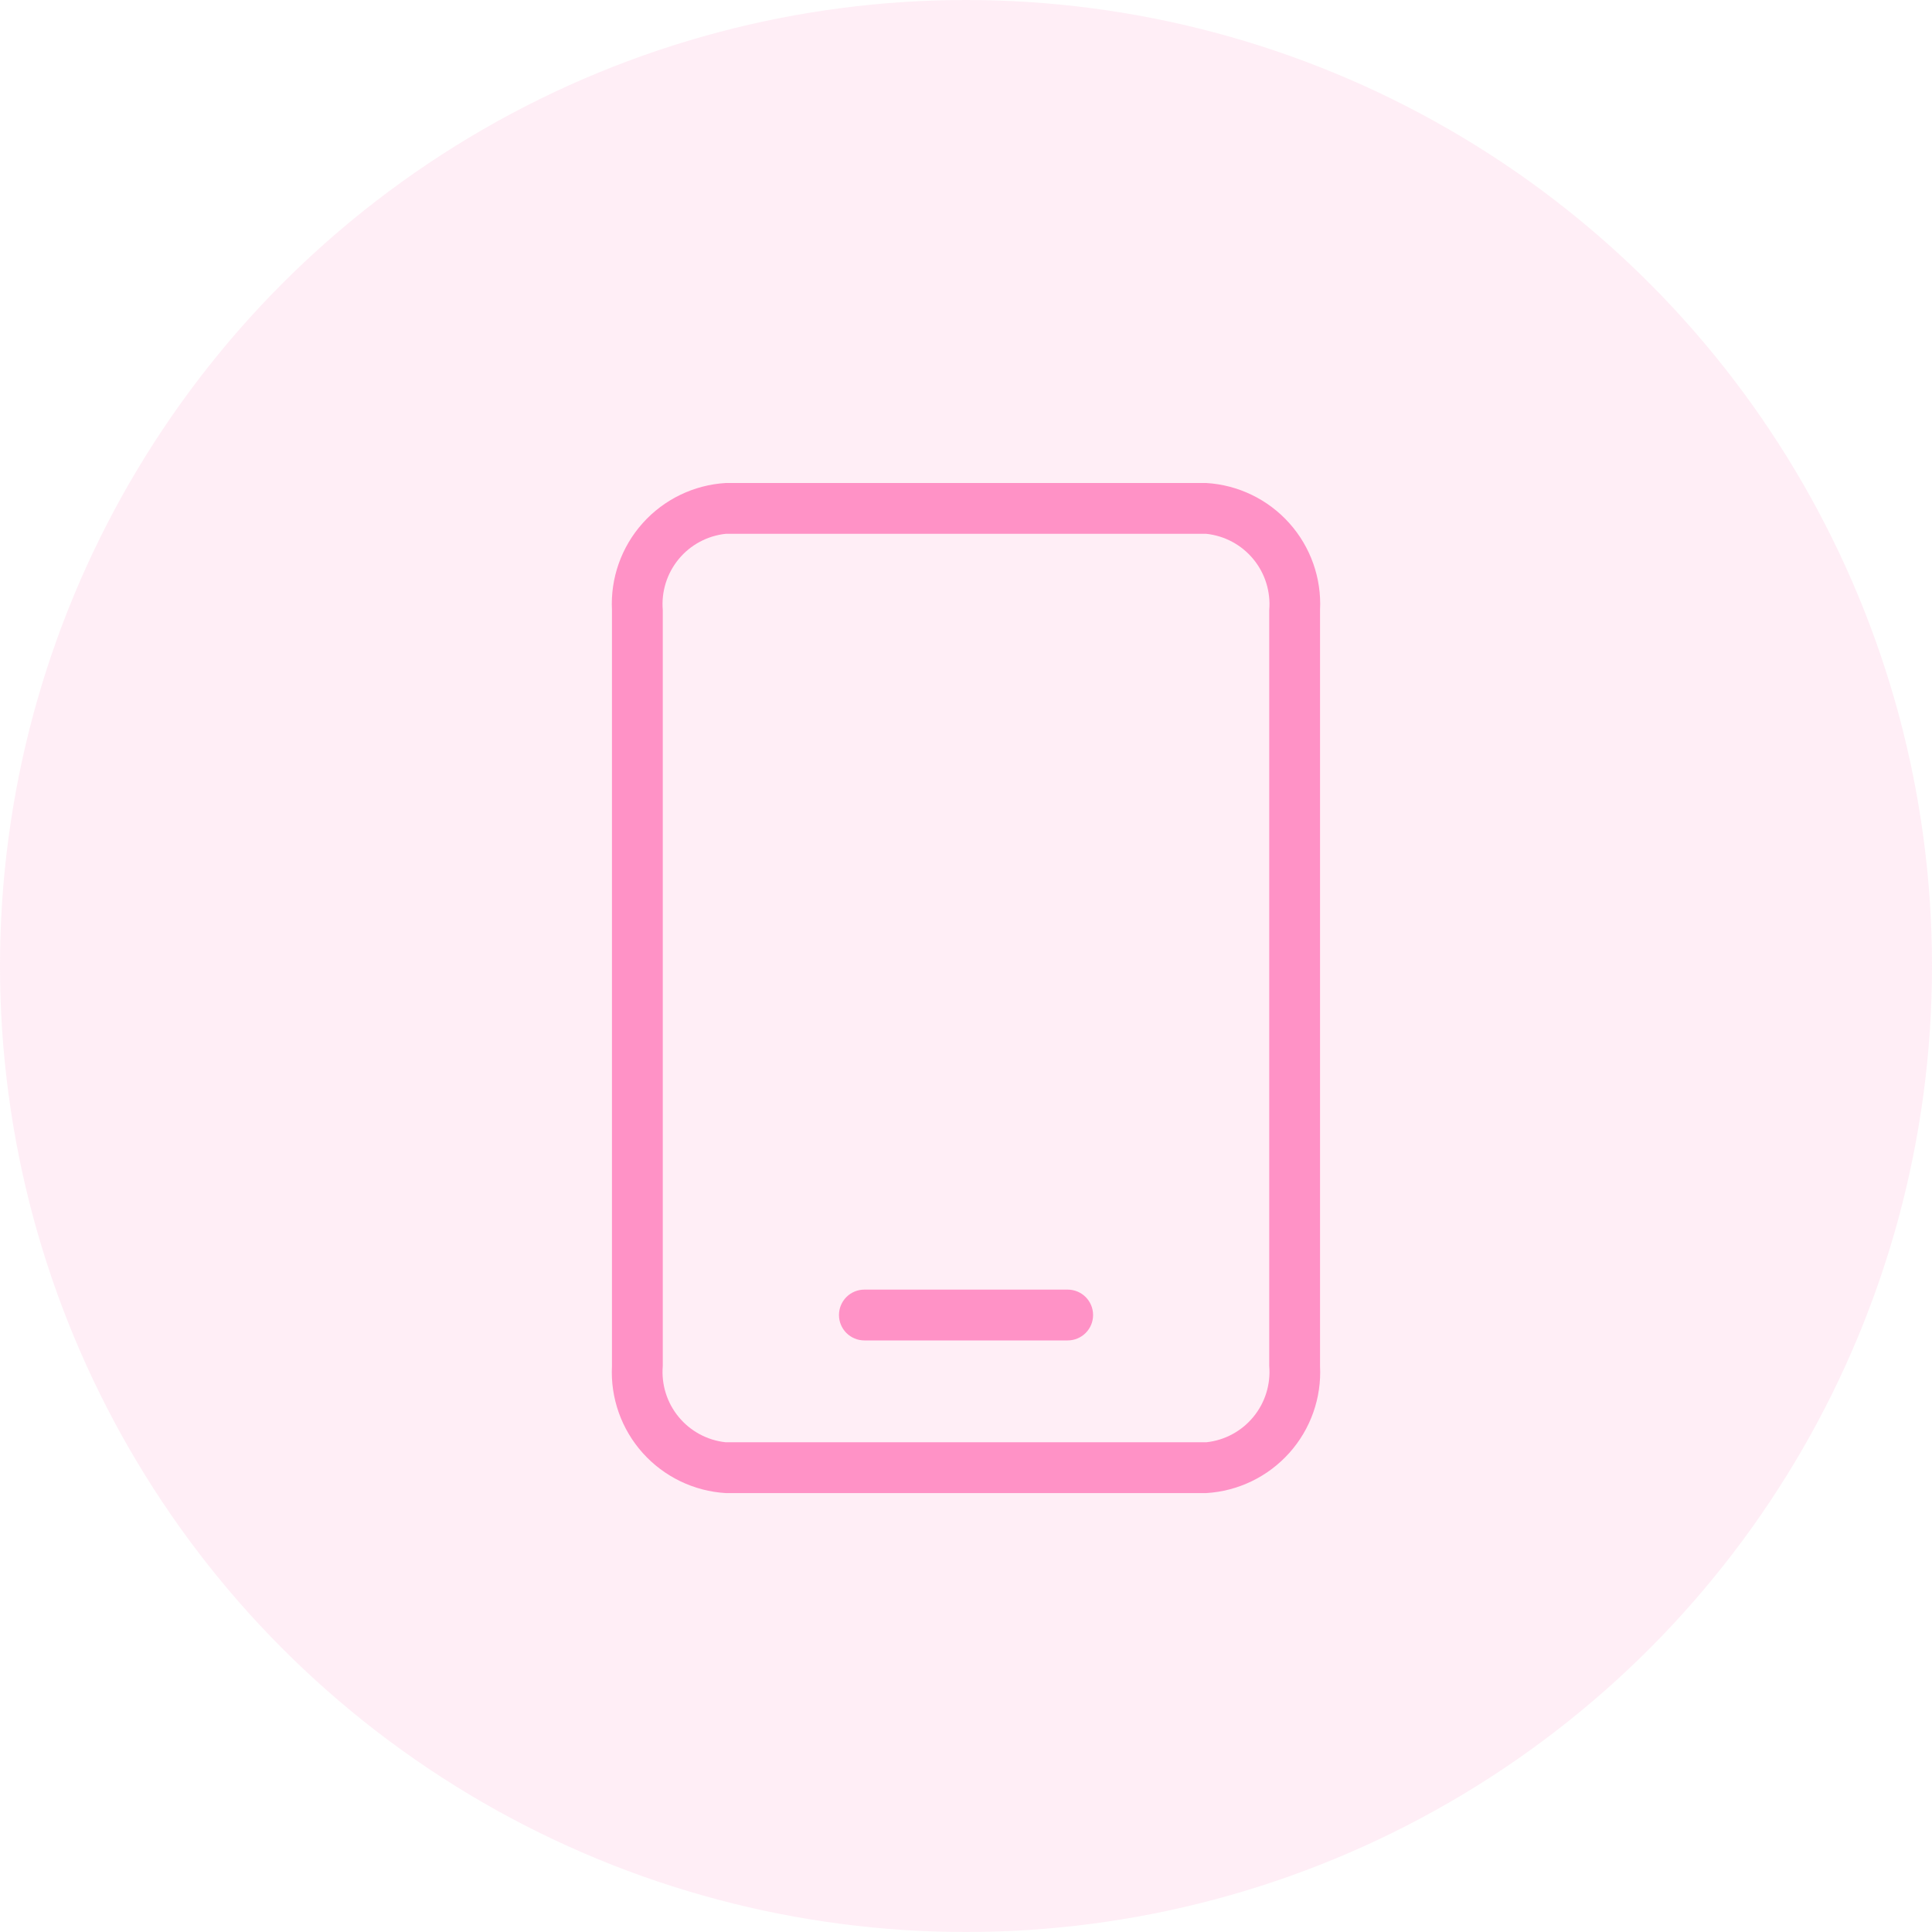 <svg width="60" height="60" viewBox="0 0 60 60" fill="none" xmlns="http://www.w3.org/2000/svg">
<circle cx="30" cy="30" r="30" fill="#FF92C6" fill-opacity="0.15"/>
<path d="M26.844 41.628H33.157C33.367 41.628 33.568 41.545 33.716 41.397C33.864 41.249 33.947 41.048 33.947 40.839C33.947 40.63 33.864 40.429 33.716 40.281C33.568 40.133 33.367 40.05 33.157 40.05H26.844C26.635 40.05 26.434 40.133 26.286 40.281C26.138 40.429 26.055 40.63 26.055 40.839C26.055 41.048 26.138 41.249 26.286 41.397C26.434 41.545 26.635 41.628 26.844 41.628Z" fill="#FF92C6"/>
<path d="M37.461 46.369H22.539C21.549 46.31 20.622 45.862 19.96 45.123C19.298 44.385 18.955 43.414 19.005 42.423V18.946C18.955 17.955 19.298 16.985 19.96 16.246C20.622 15.507 21.549 15.059 22.539 15H37.461C38.451 15.059 39.378 15.507 40.04 16.246C40.702 16.985 41.045 17.955 40.995 18.946V42.423C41.045 43.414 40.702 44.385 40.04 45.123C39.378 45.862 38.451 46.31 37.461 46.369ZM22.539 16.578C21.968 16.639 21.443 16.92 21.078 17.363C20.712 17.806 20.535 18.374 20.583 18.946V42.423C20.535 42.995 20.712 43.564 21.078 44.006C21.443 44.449 21.968 44.731 22.539 44.791H37.461C38.032 44.731 38.557 44.449 38.922 44.006C39.288 43.564 39.465 42.995 39.417 42.423V18.946C39.465 18.374 39.288 17.806 38.922 17.363C38.557 16.92 38.032 16.639 37.461 16.578H22.539Z" fill="#FF92C6"/>
</svg>
